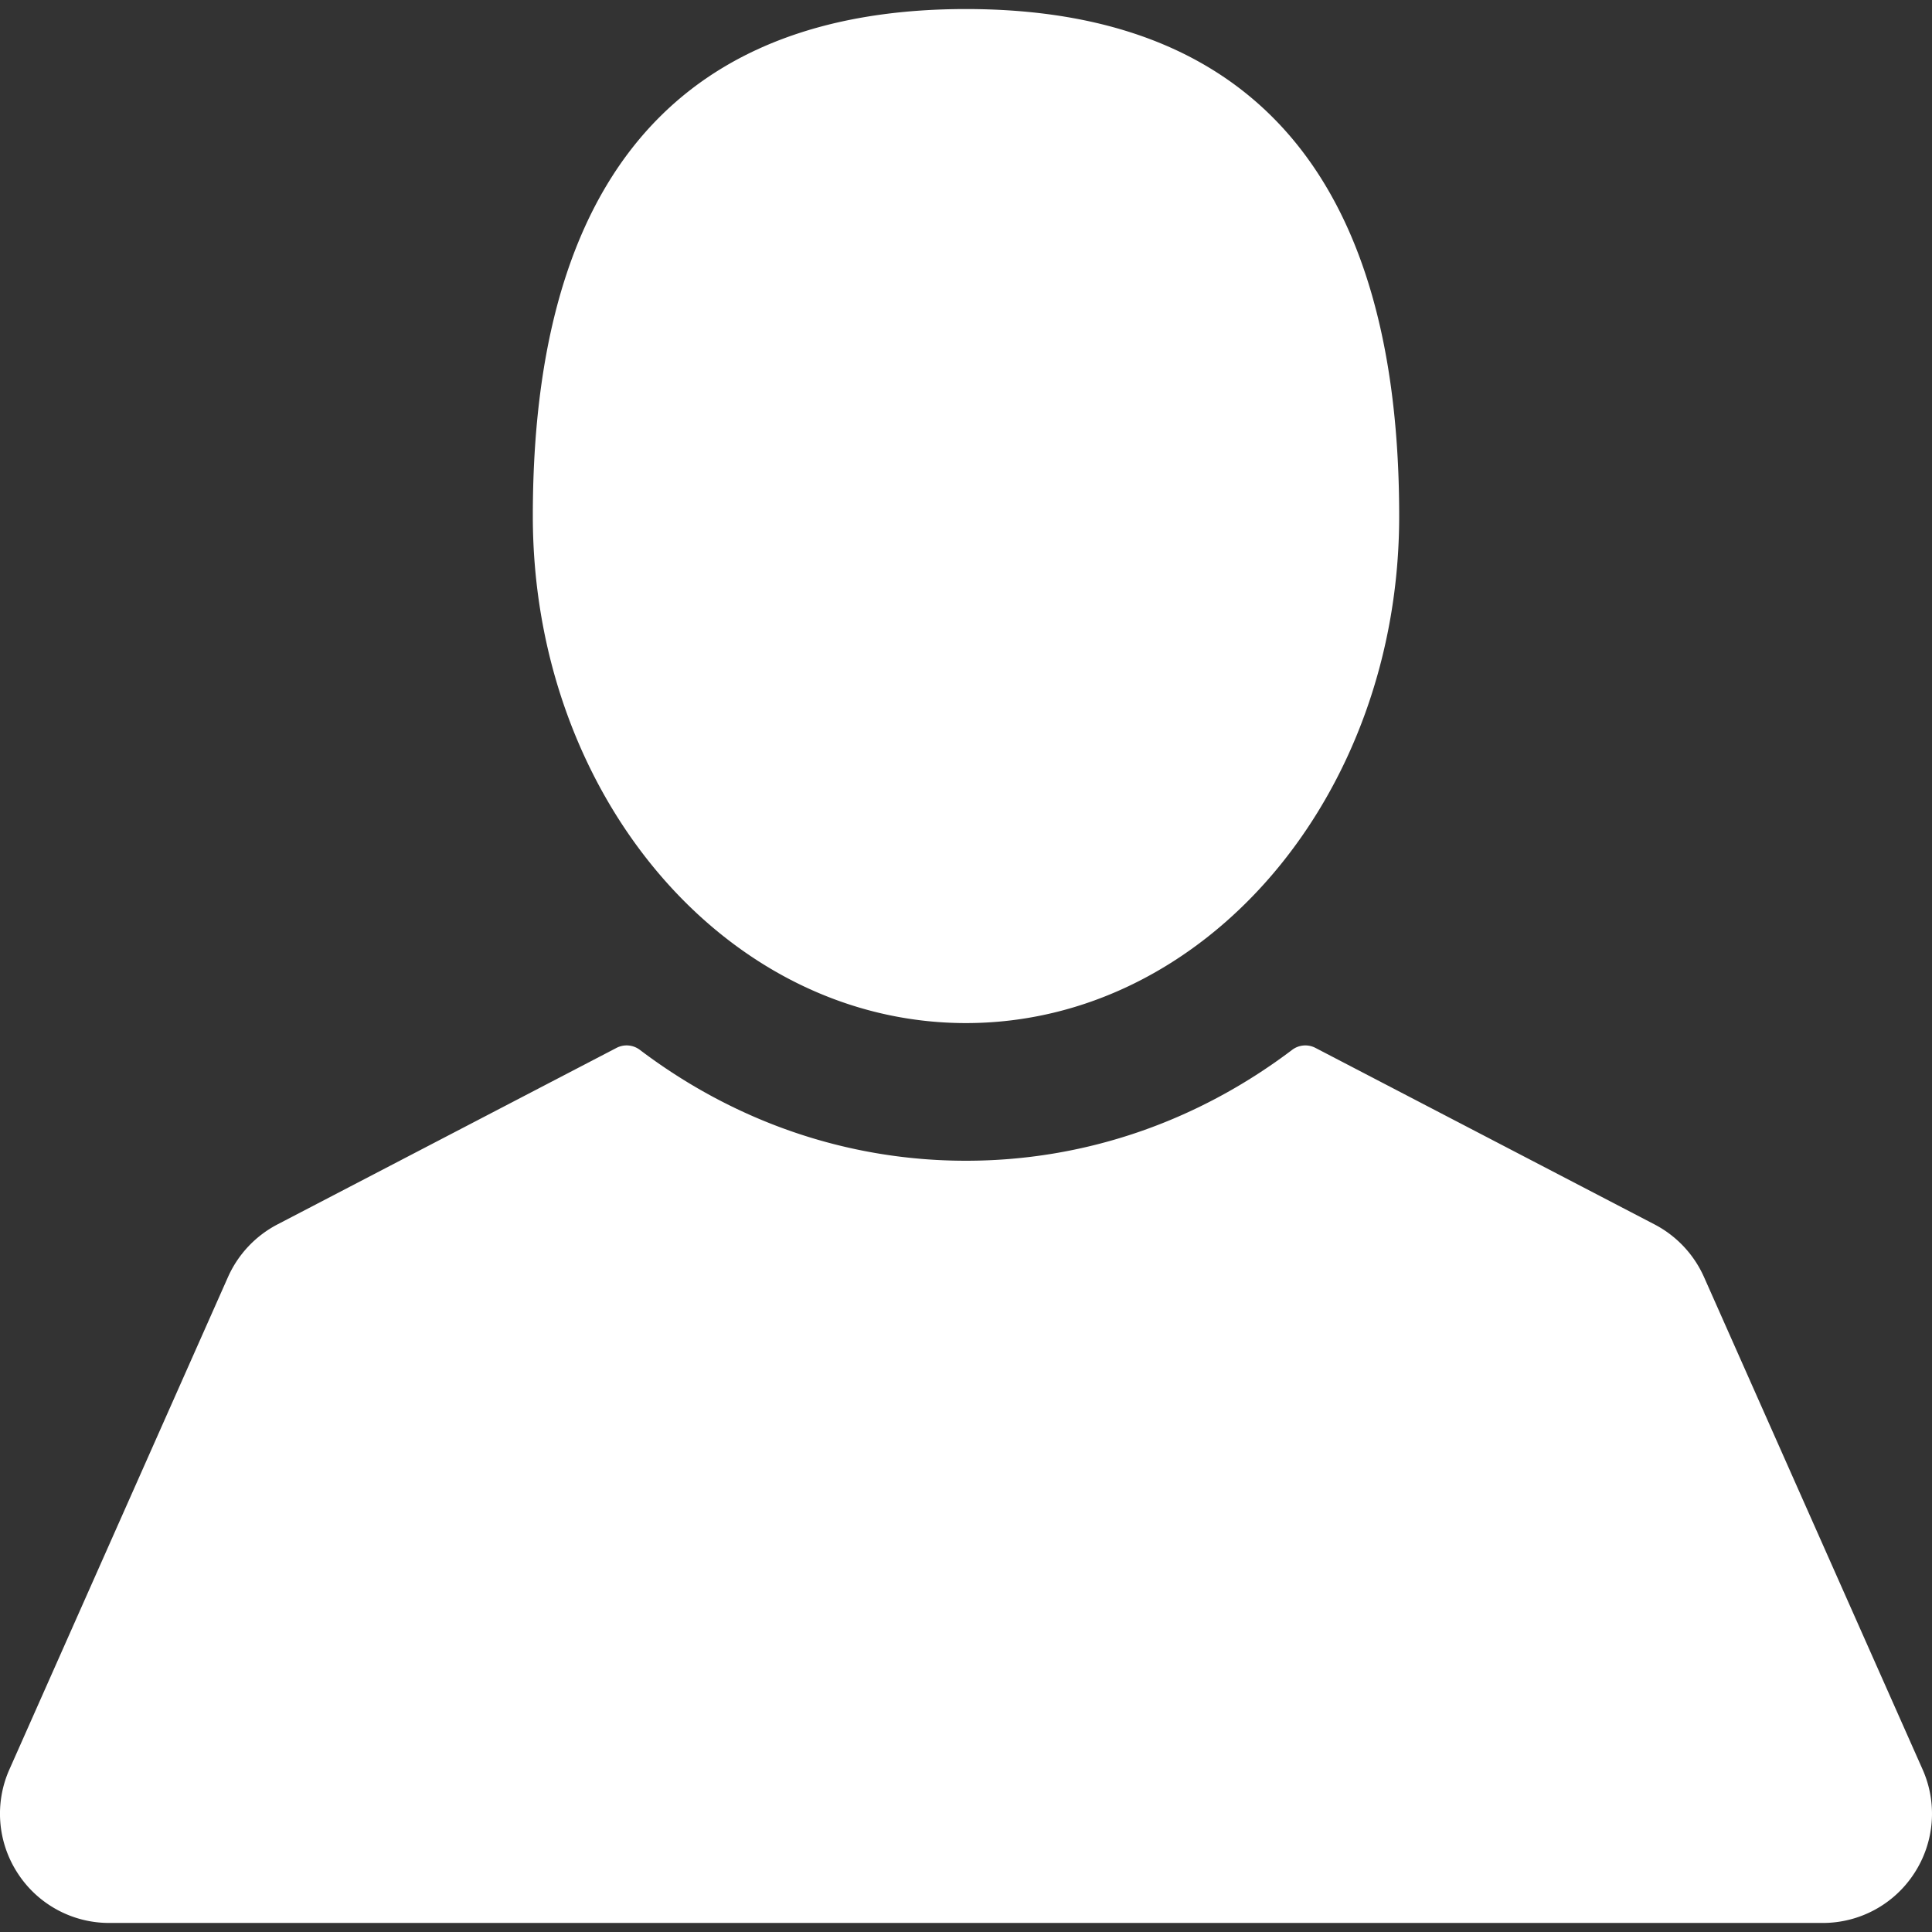 <svg xmlns="http://www.w3.org/2000/svg" width="512" height="512" viewBox="0 0 409.165 409.164"><rect x="0" y="0" width="409.165" height="409.164" fill="#333333" stroke="none"/><g fill="#fff"><path d="M204.583 216.67c50.664 0 91.74-48.074 91.74-107.377 0-82.237-41.074-107.377-91.74-107.377-50.668 0-91.74 25.14-91.74 107.377 0 59.303 41.073 107.378 91.74 107.378zM407.164 374.717L360.88 270.454a23.23 23.23 0 0 0-10.465-11.138l-71.83-37.392a4.628 4.628 0 0 0-4.926.415c-20.317 15.365-44.204 23.487-69.077 23.487-24.877 0-48.762-8.122-69.078-23.488a4.635 4.635 0 0 0-4.93-.416L58.75 259.316a23.222 23.222 0 0 0-10.465 11.138L2 374.717a23.06 23.06 0 0 0 1.75 22.005 23.056 23.056 0 0 0 19.4 10.526h362.862a23.063 23.063 0 0 0 19.402-10.527 23.063 23.063 0 0 0 1.75-22.003z"/></g></svg>